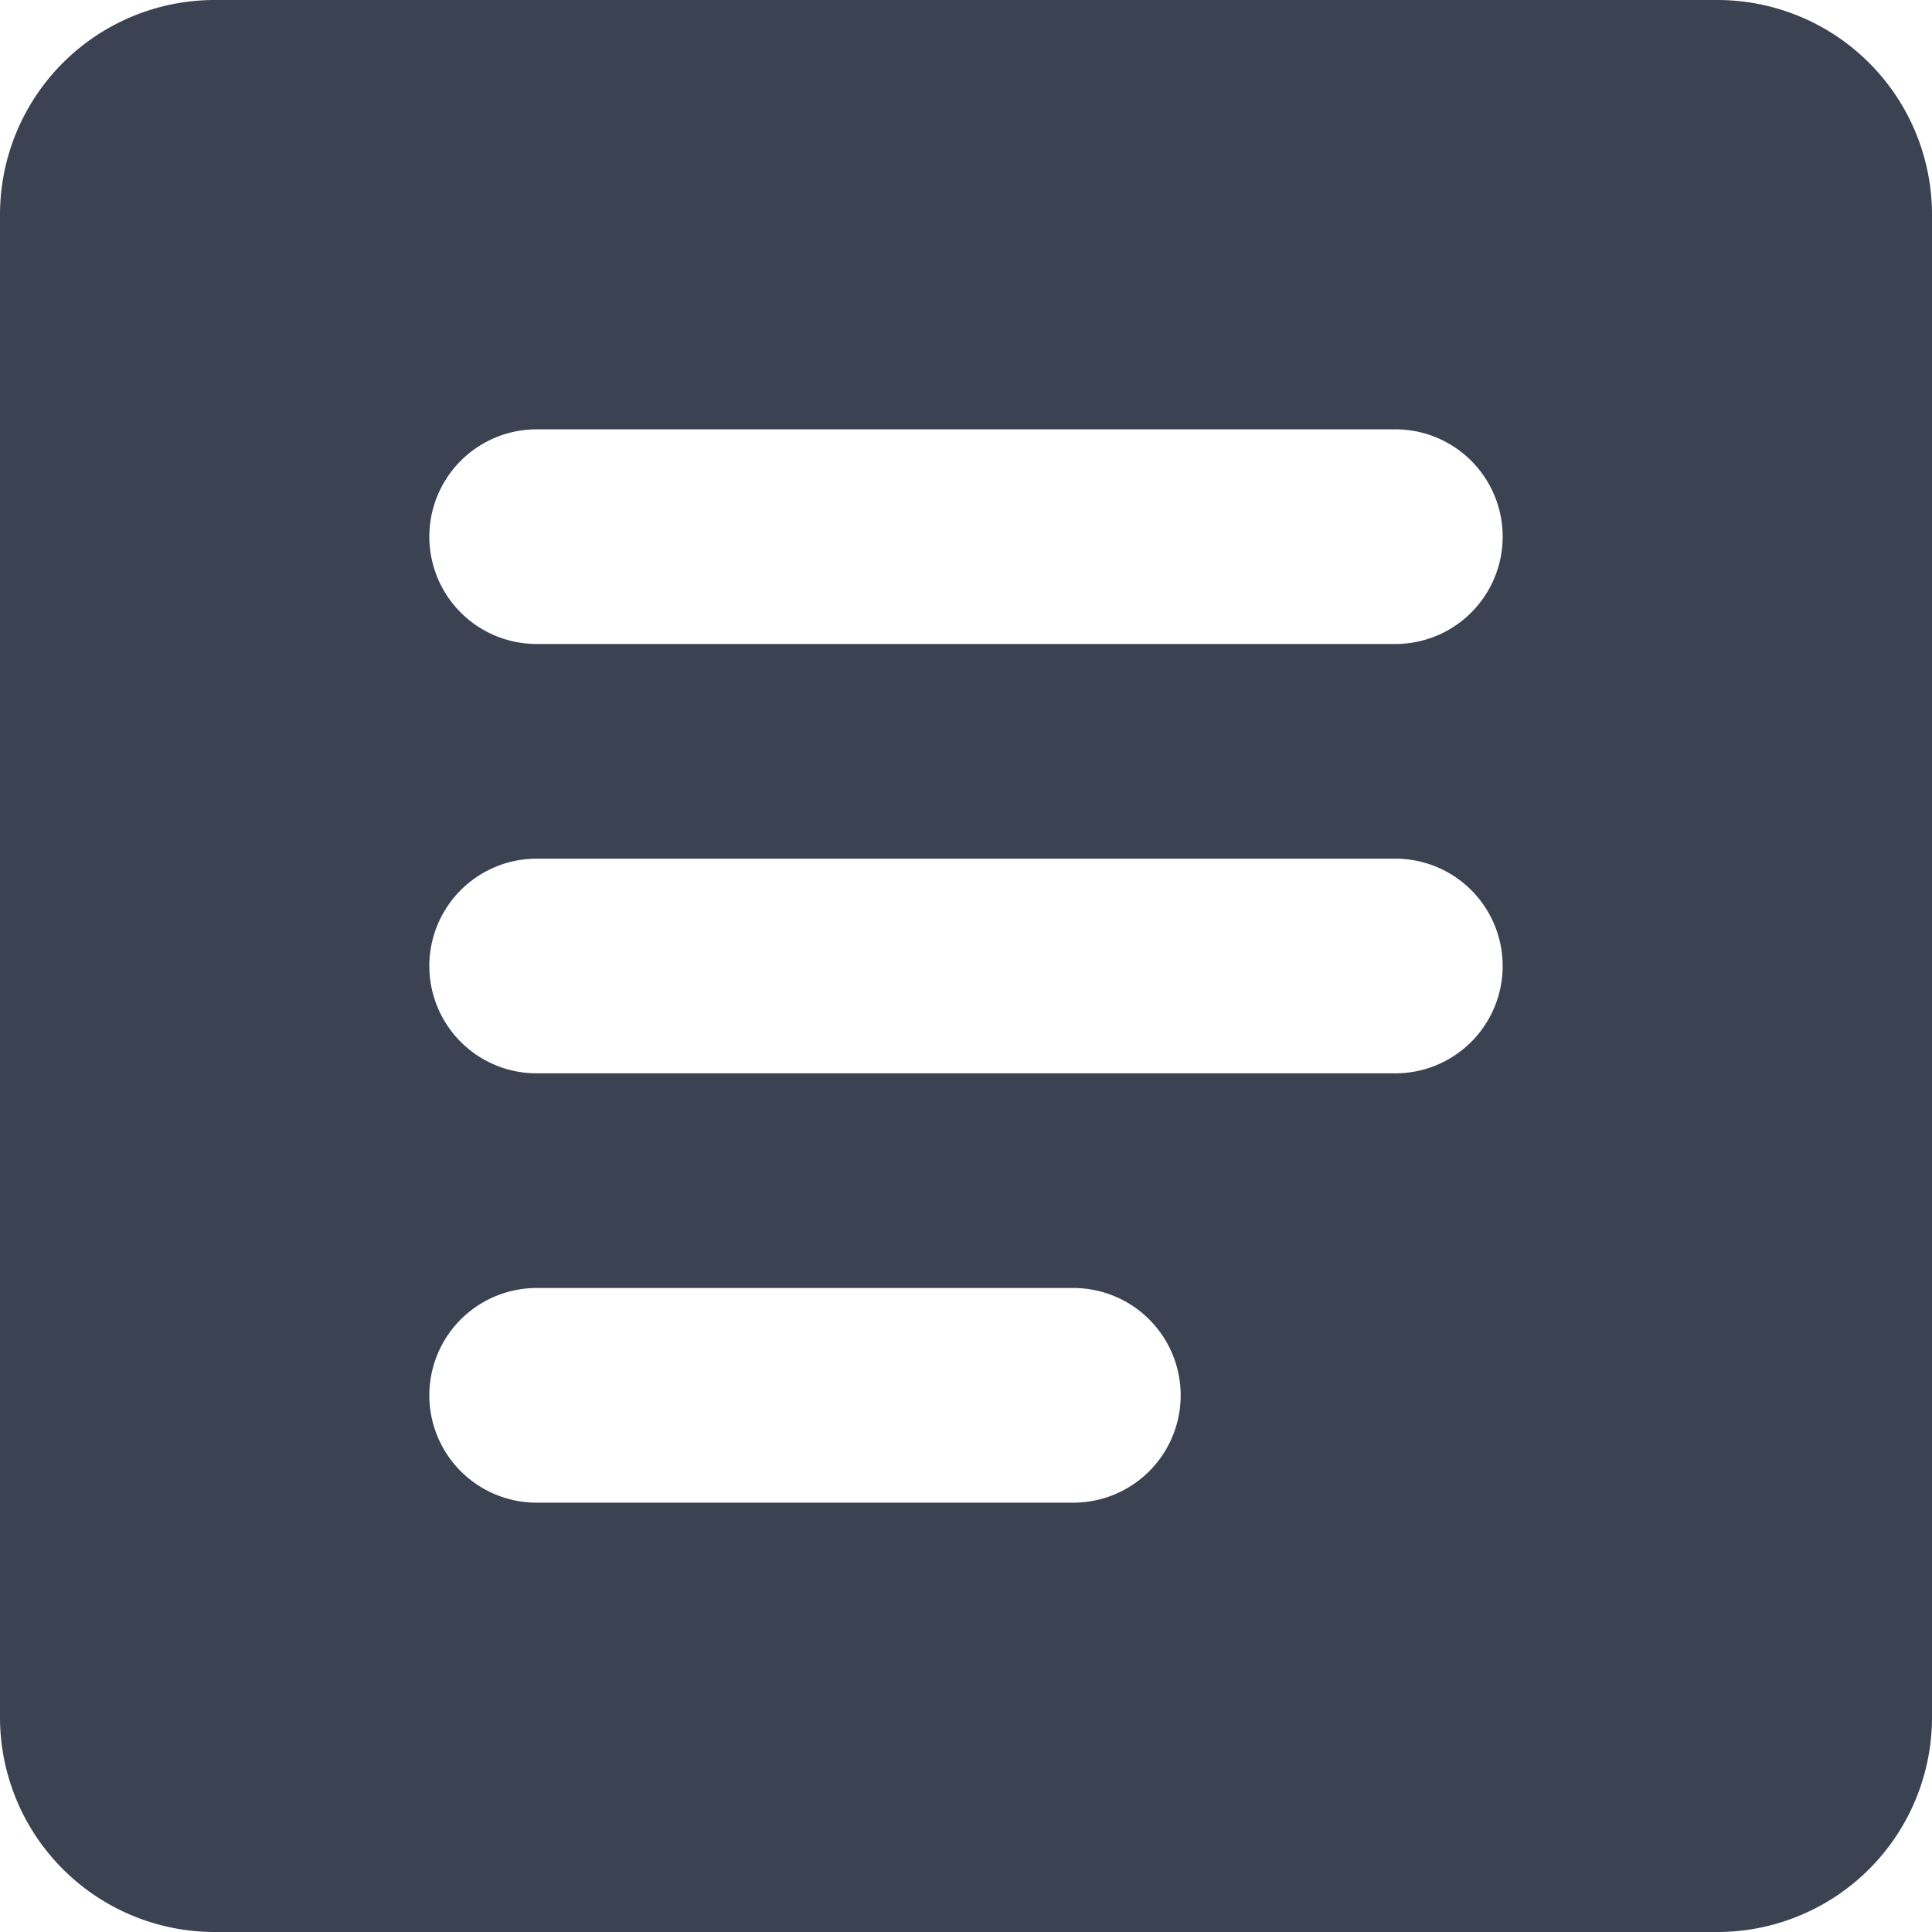 <svg xmlns="http://www.w3.org/2000/svg" width="18" height="18" viewBox="0 0 18 18">
  <defs>
    <style>
      .a {
        fill: #3b4251;
      }
    </style>
  </defs>
  <title>Asset 1</title>
  <path class="a" d="M16,0H2A2,2,0,0,0,0,2V16a2,2,0,0,0,2,2H16a2,2,0,0,0,2-2V2A2,2,0,0,0,16,0ZM10,14H5a1,1,0,0,1,0-2h5a1,1,0,0,1,0,2Zm3-4H5A1,1,0,0,1,5,8h8a1,1,0,0,1,0,2Zm0-4H5A1,1,0,0,1,5,4h8a1,1,0,0,1,0,2Z"/>
</svg>
